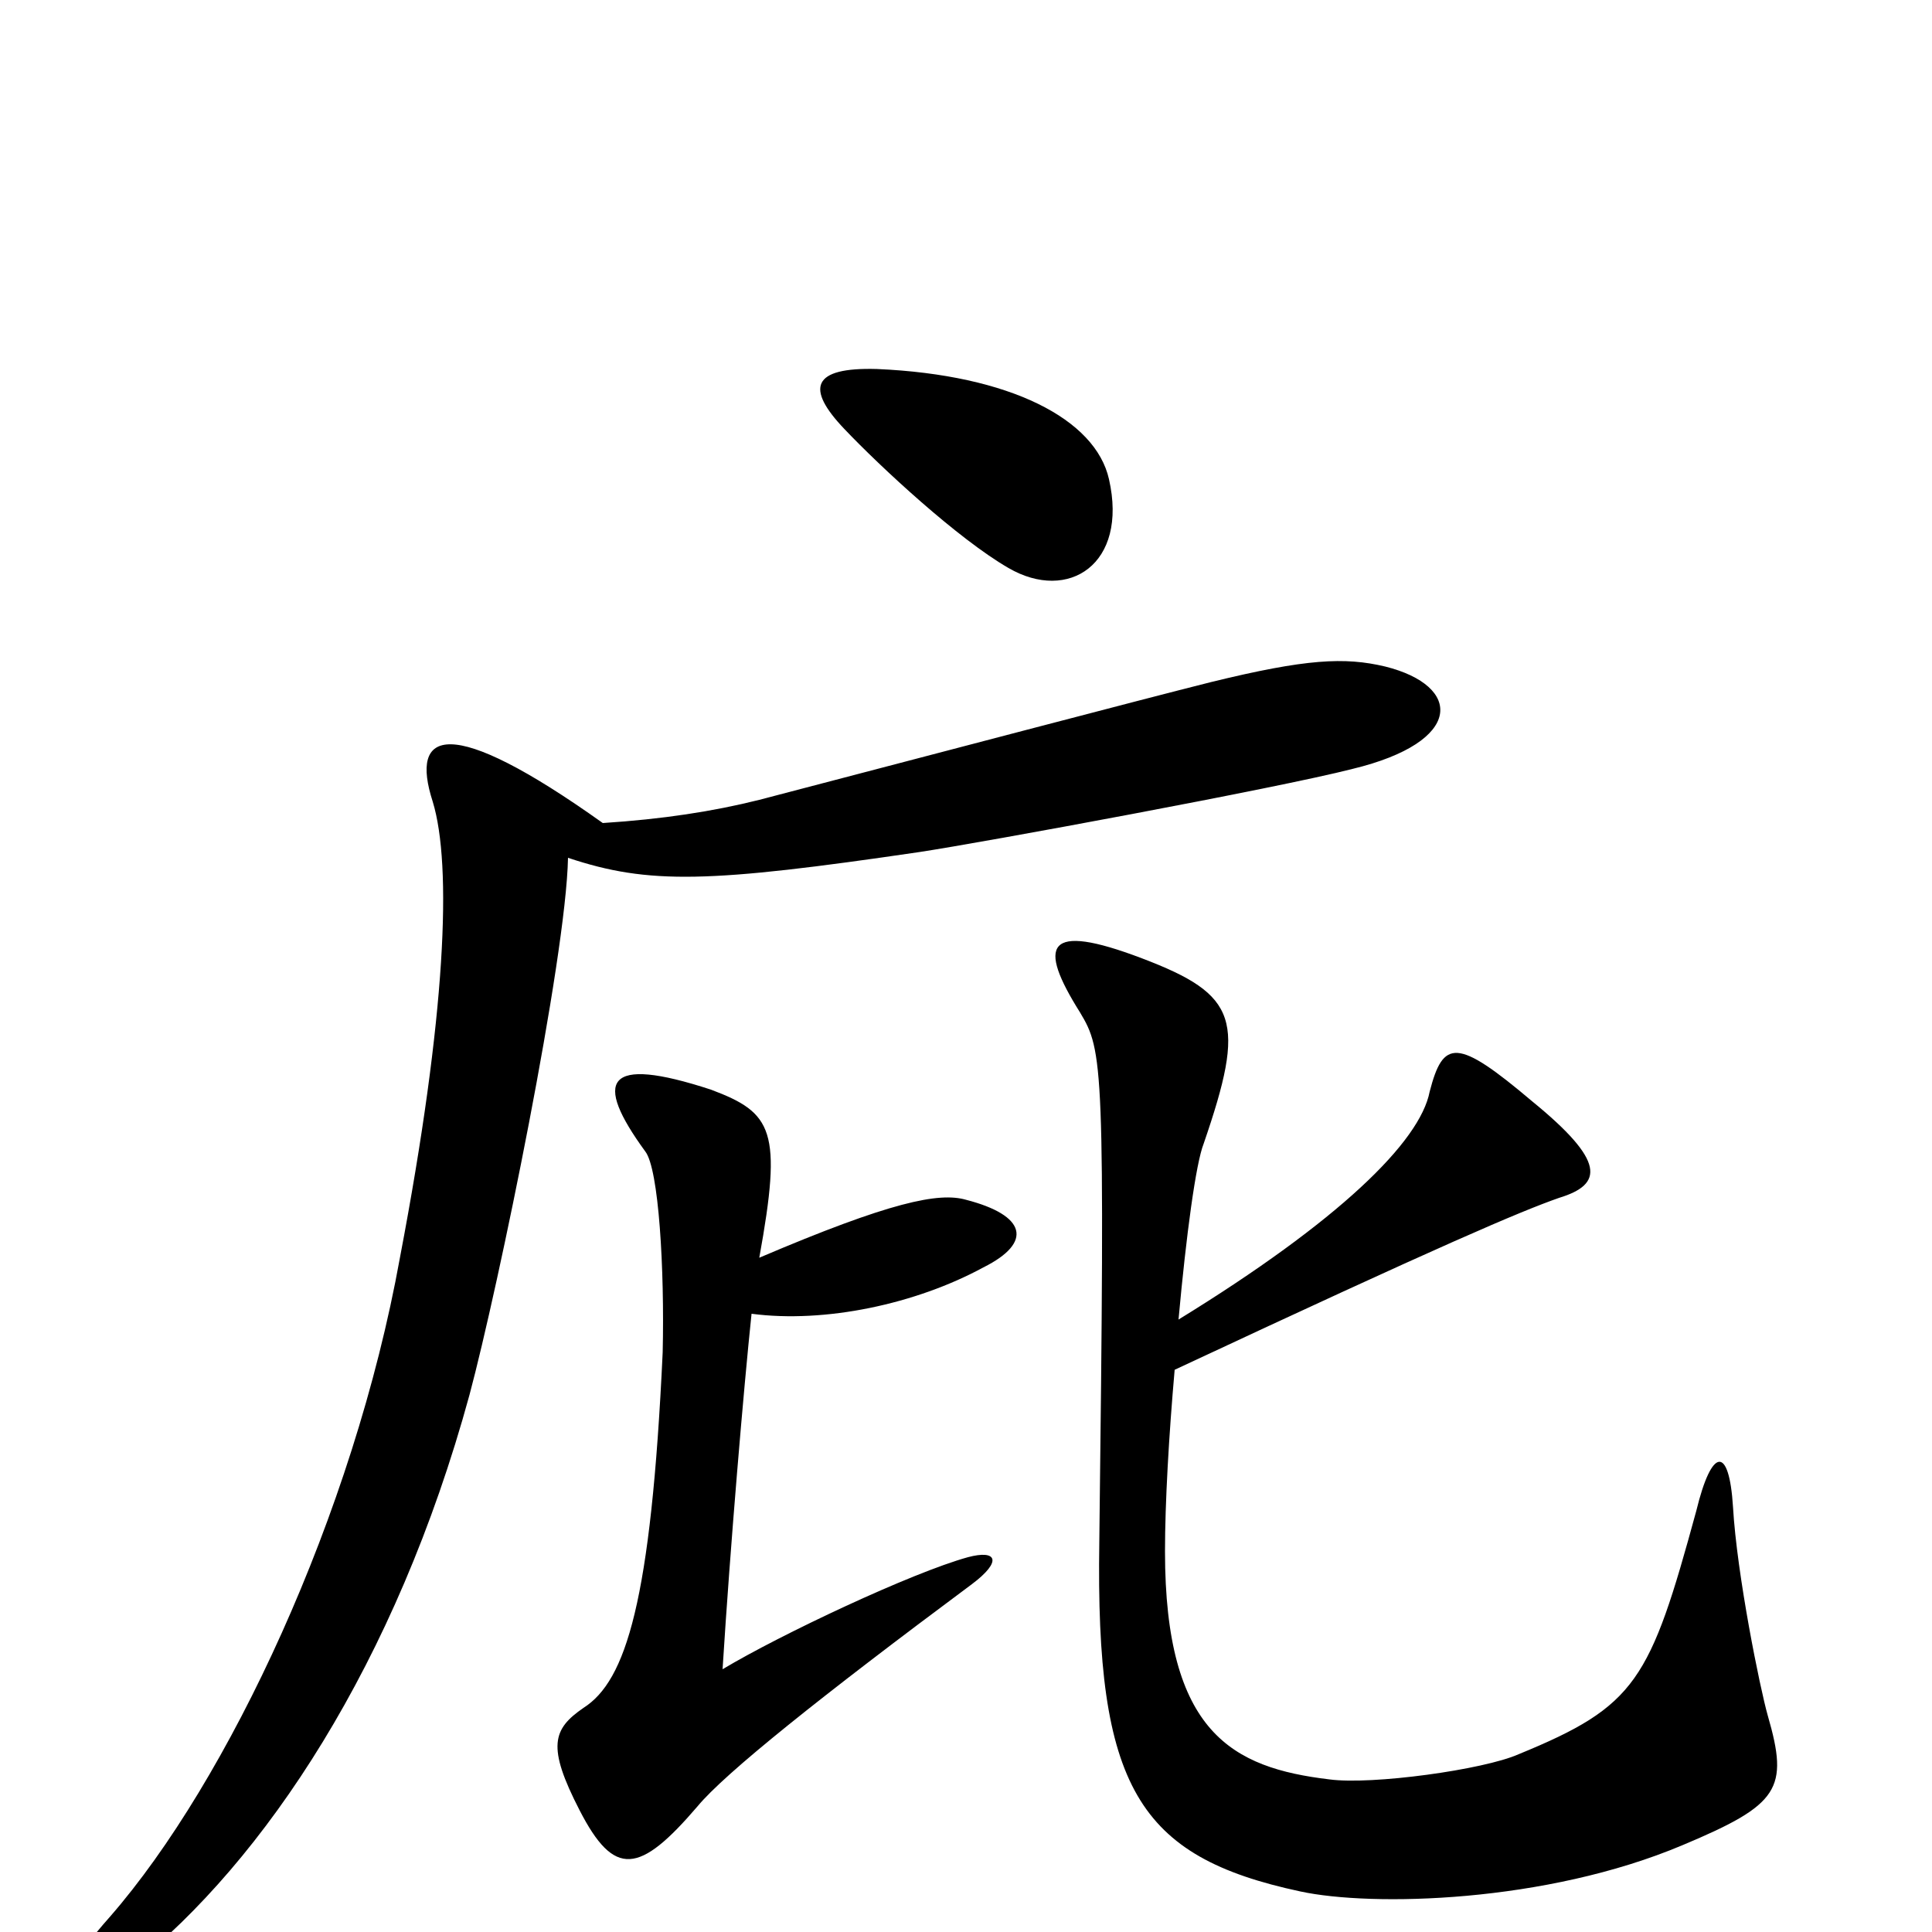<svg xmlns="http://www.w3.org/2000/svg" viewBox="0 -1000 1000 1000">
	<path fill="#000000" d="M574 -752C567 -783 523 -806 454 -809C420 -810 417 -799 437 -778C456 -758 496 -721 522 -706C553 -688 584 -708 574 -752ZM717 -655C696 -660 676 -659 627 -647C591 -638 481 -609 393 -586C369 -580 343 -576 312 -574C232 -631 212 -622 224 -585C234 -552 231 -475 207 -349C183 -216 118 -78 57 -8C17 37 28 49 68 18C137 -37 205 -139 243 -278C258 -334 293 -504 294 -556C336 -542 367 -543 476 -559C509 -564 661 -592 700 -602C758 -616 757 -645 717 -655ZM915 -112C911 -126 899 -185 897 -220C895 -252 886 -251 878 -218C854 -130 847 -117 786 -92C768 -84 710 -76 688 -79C638 -85 603 -103 603 -197C603 -222 605 -257 608 -291C747 -356 787 -373 807 -380C830 -387 831 -399 793 -430C754 -463 747 -462 740 -435C735 -409 693 -368 610 -317C614 -361 619 -398 623 -408C645 -472 641 -485 591 -504C541 -523 537 -511 559 -476C571 -456 572 -450 569 -202C567 -75 589 -39 673 -21C710 -13 800 -15 871 -45C921 -66 926 -74 915 -112ZM509 -344C535 -357 531 -371 500 -379C486 -383 461 -378 393 -349C405 -415 400 -424 368 -436C313 -454 307 -441 334 -404C341 -395 344 -343 343 -300C337 -171 324 -130 302 -116C286 -105 283 -96 300 -63C318 -28 331 -30 361 -65C375 -82 425 -122 503 -180C519 -192 516 -198 501 -194C472 -186 404 -154 374 -136C378 -200 385 -282 389 -320C427 -315 474 -325 509 -344Z"/>
</svg>